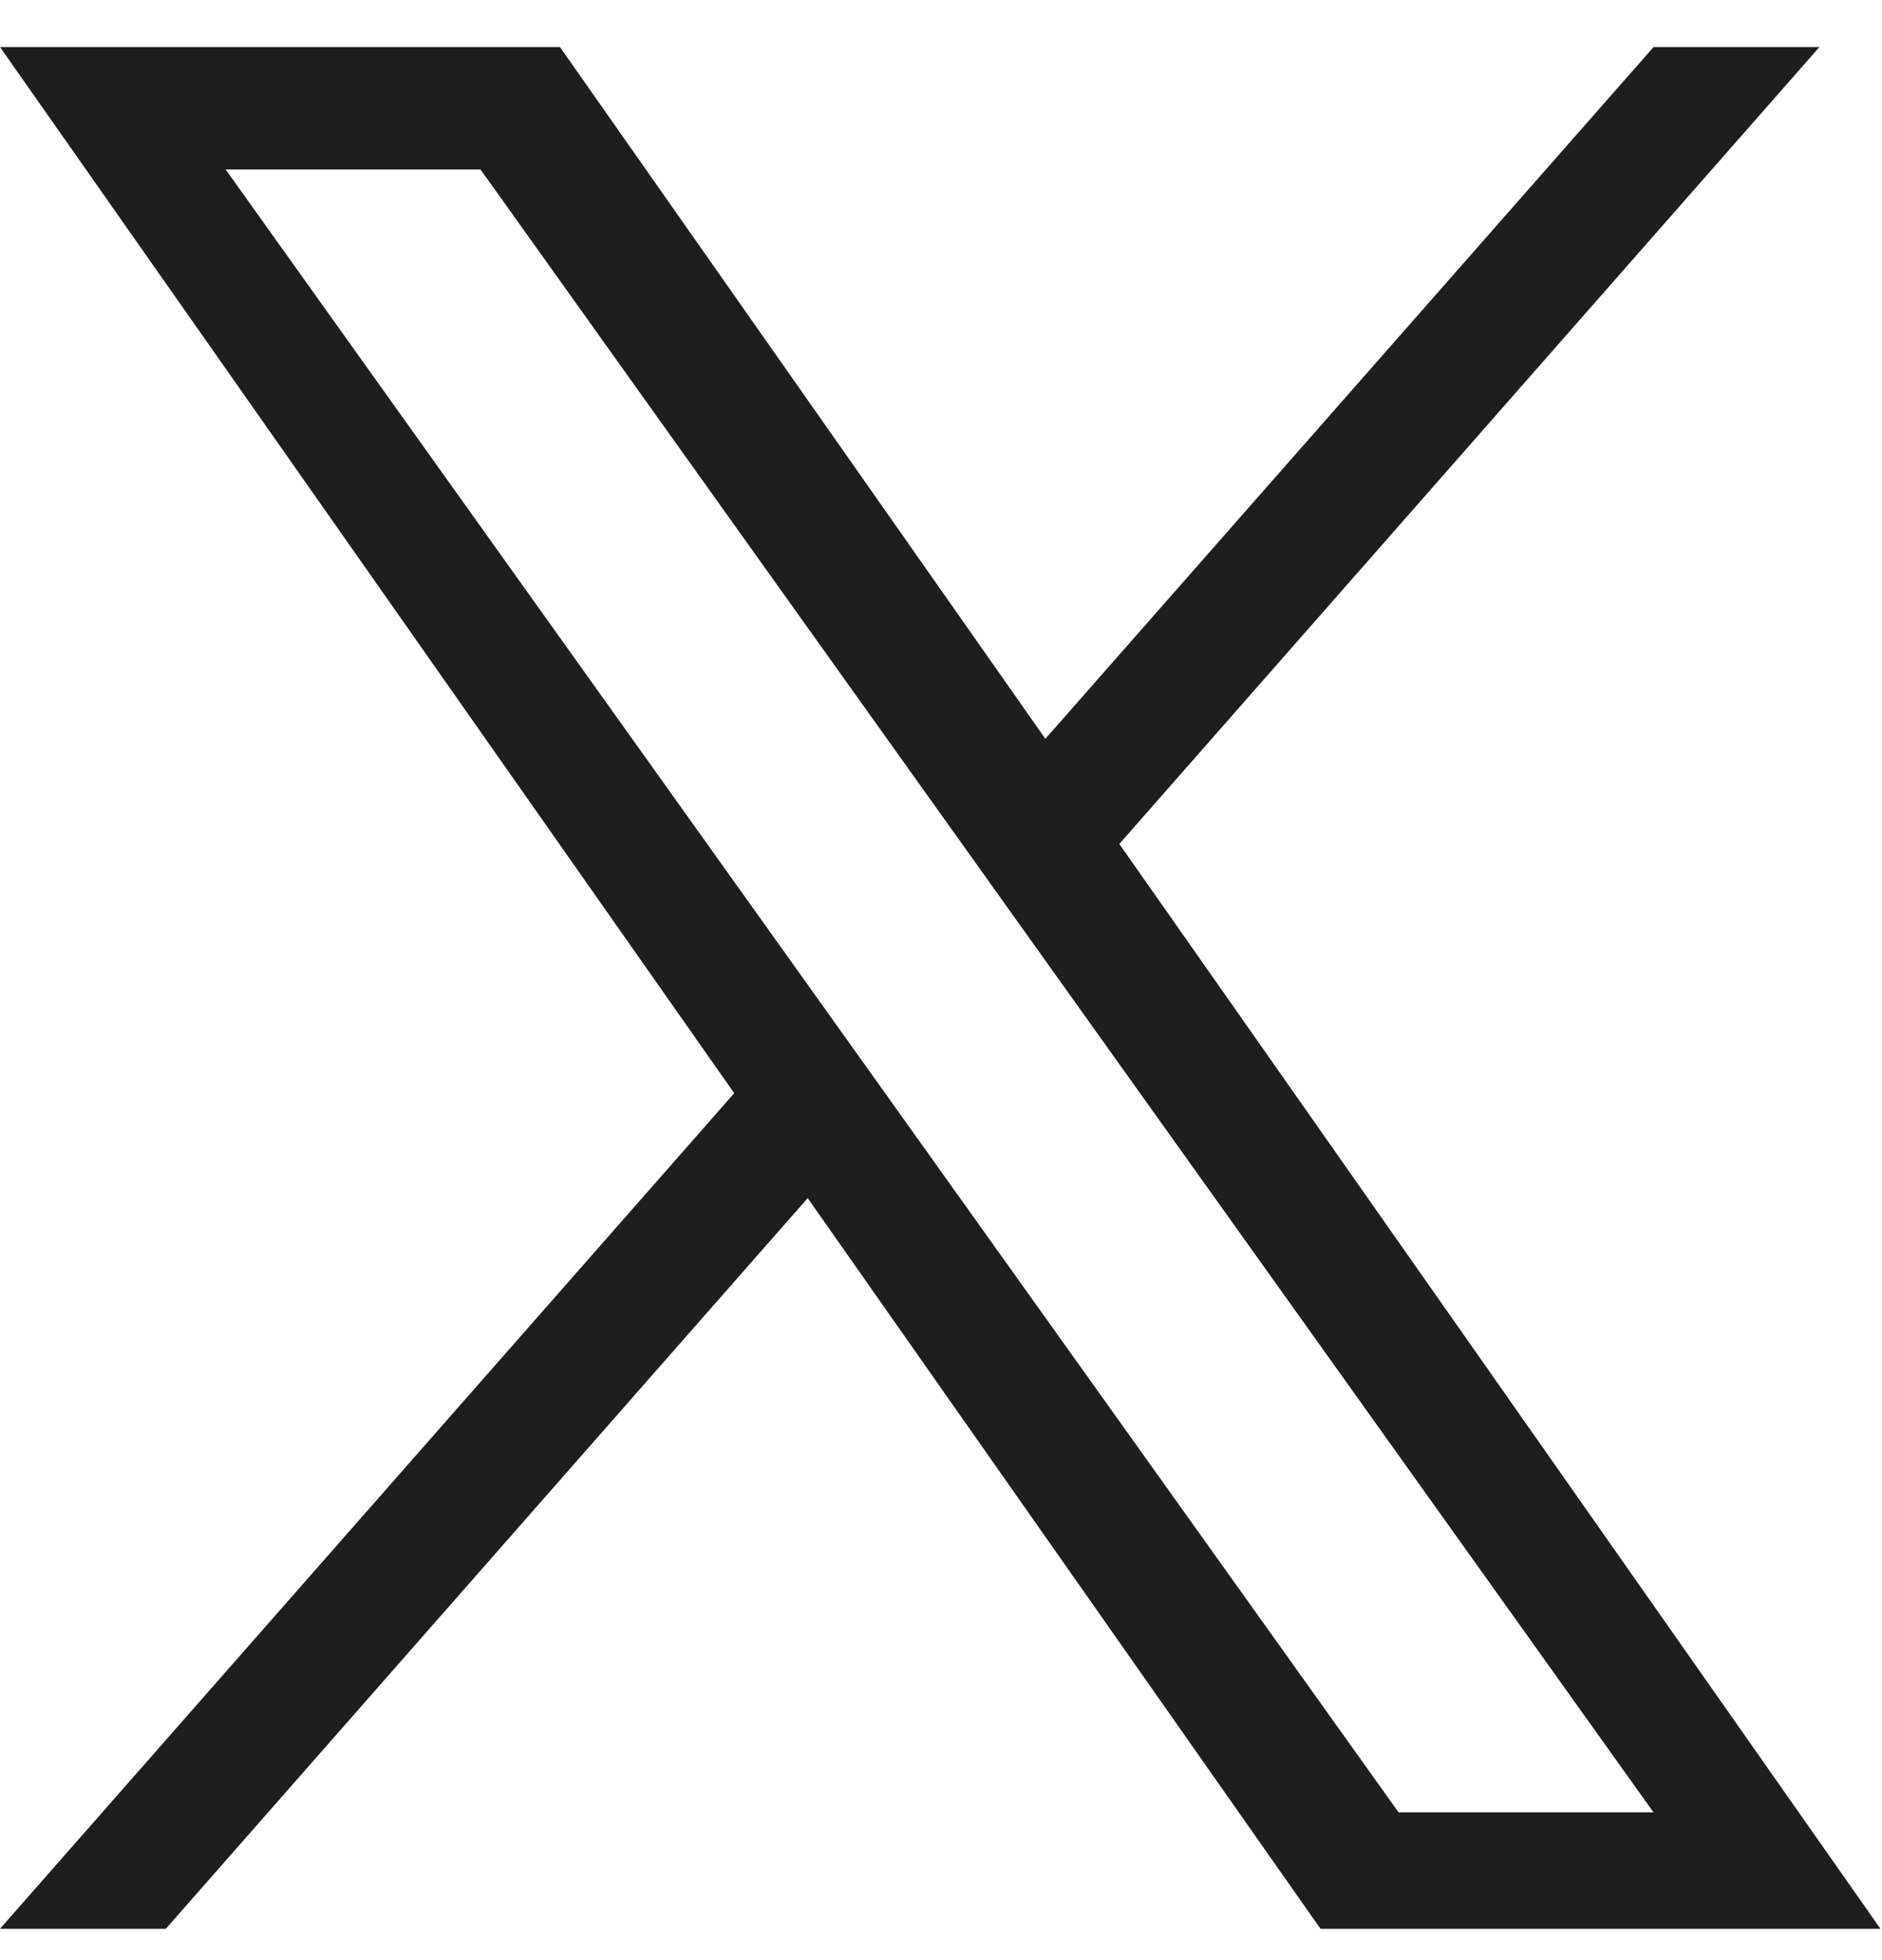 <svg width="24" height="25" viewBox="0 0 24 25" fill="none" xmlns="http://www.w3.org/2000/svg">
<g id="X Logo">
<path id="Icon" d="M14.274 10.764L23.202 0.6H21.087L13.331 9.423L7.141 0.6H0L9.363 13.943L0 24.6H2.115L10.3 15.281L16.839 24.6H23.98M2.878 2.162H6.128L21.086 23.115H17.835" fill="#1E1E1E"/>
</g>
</svg>
